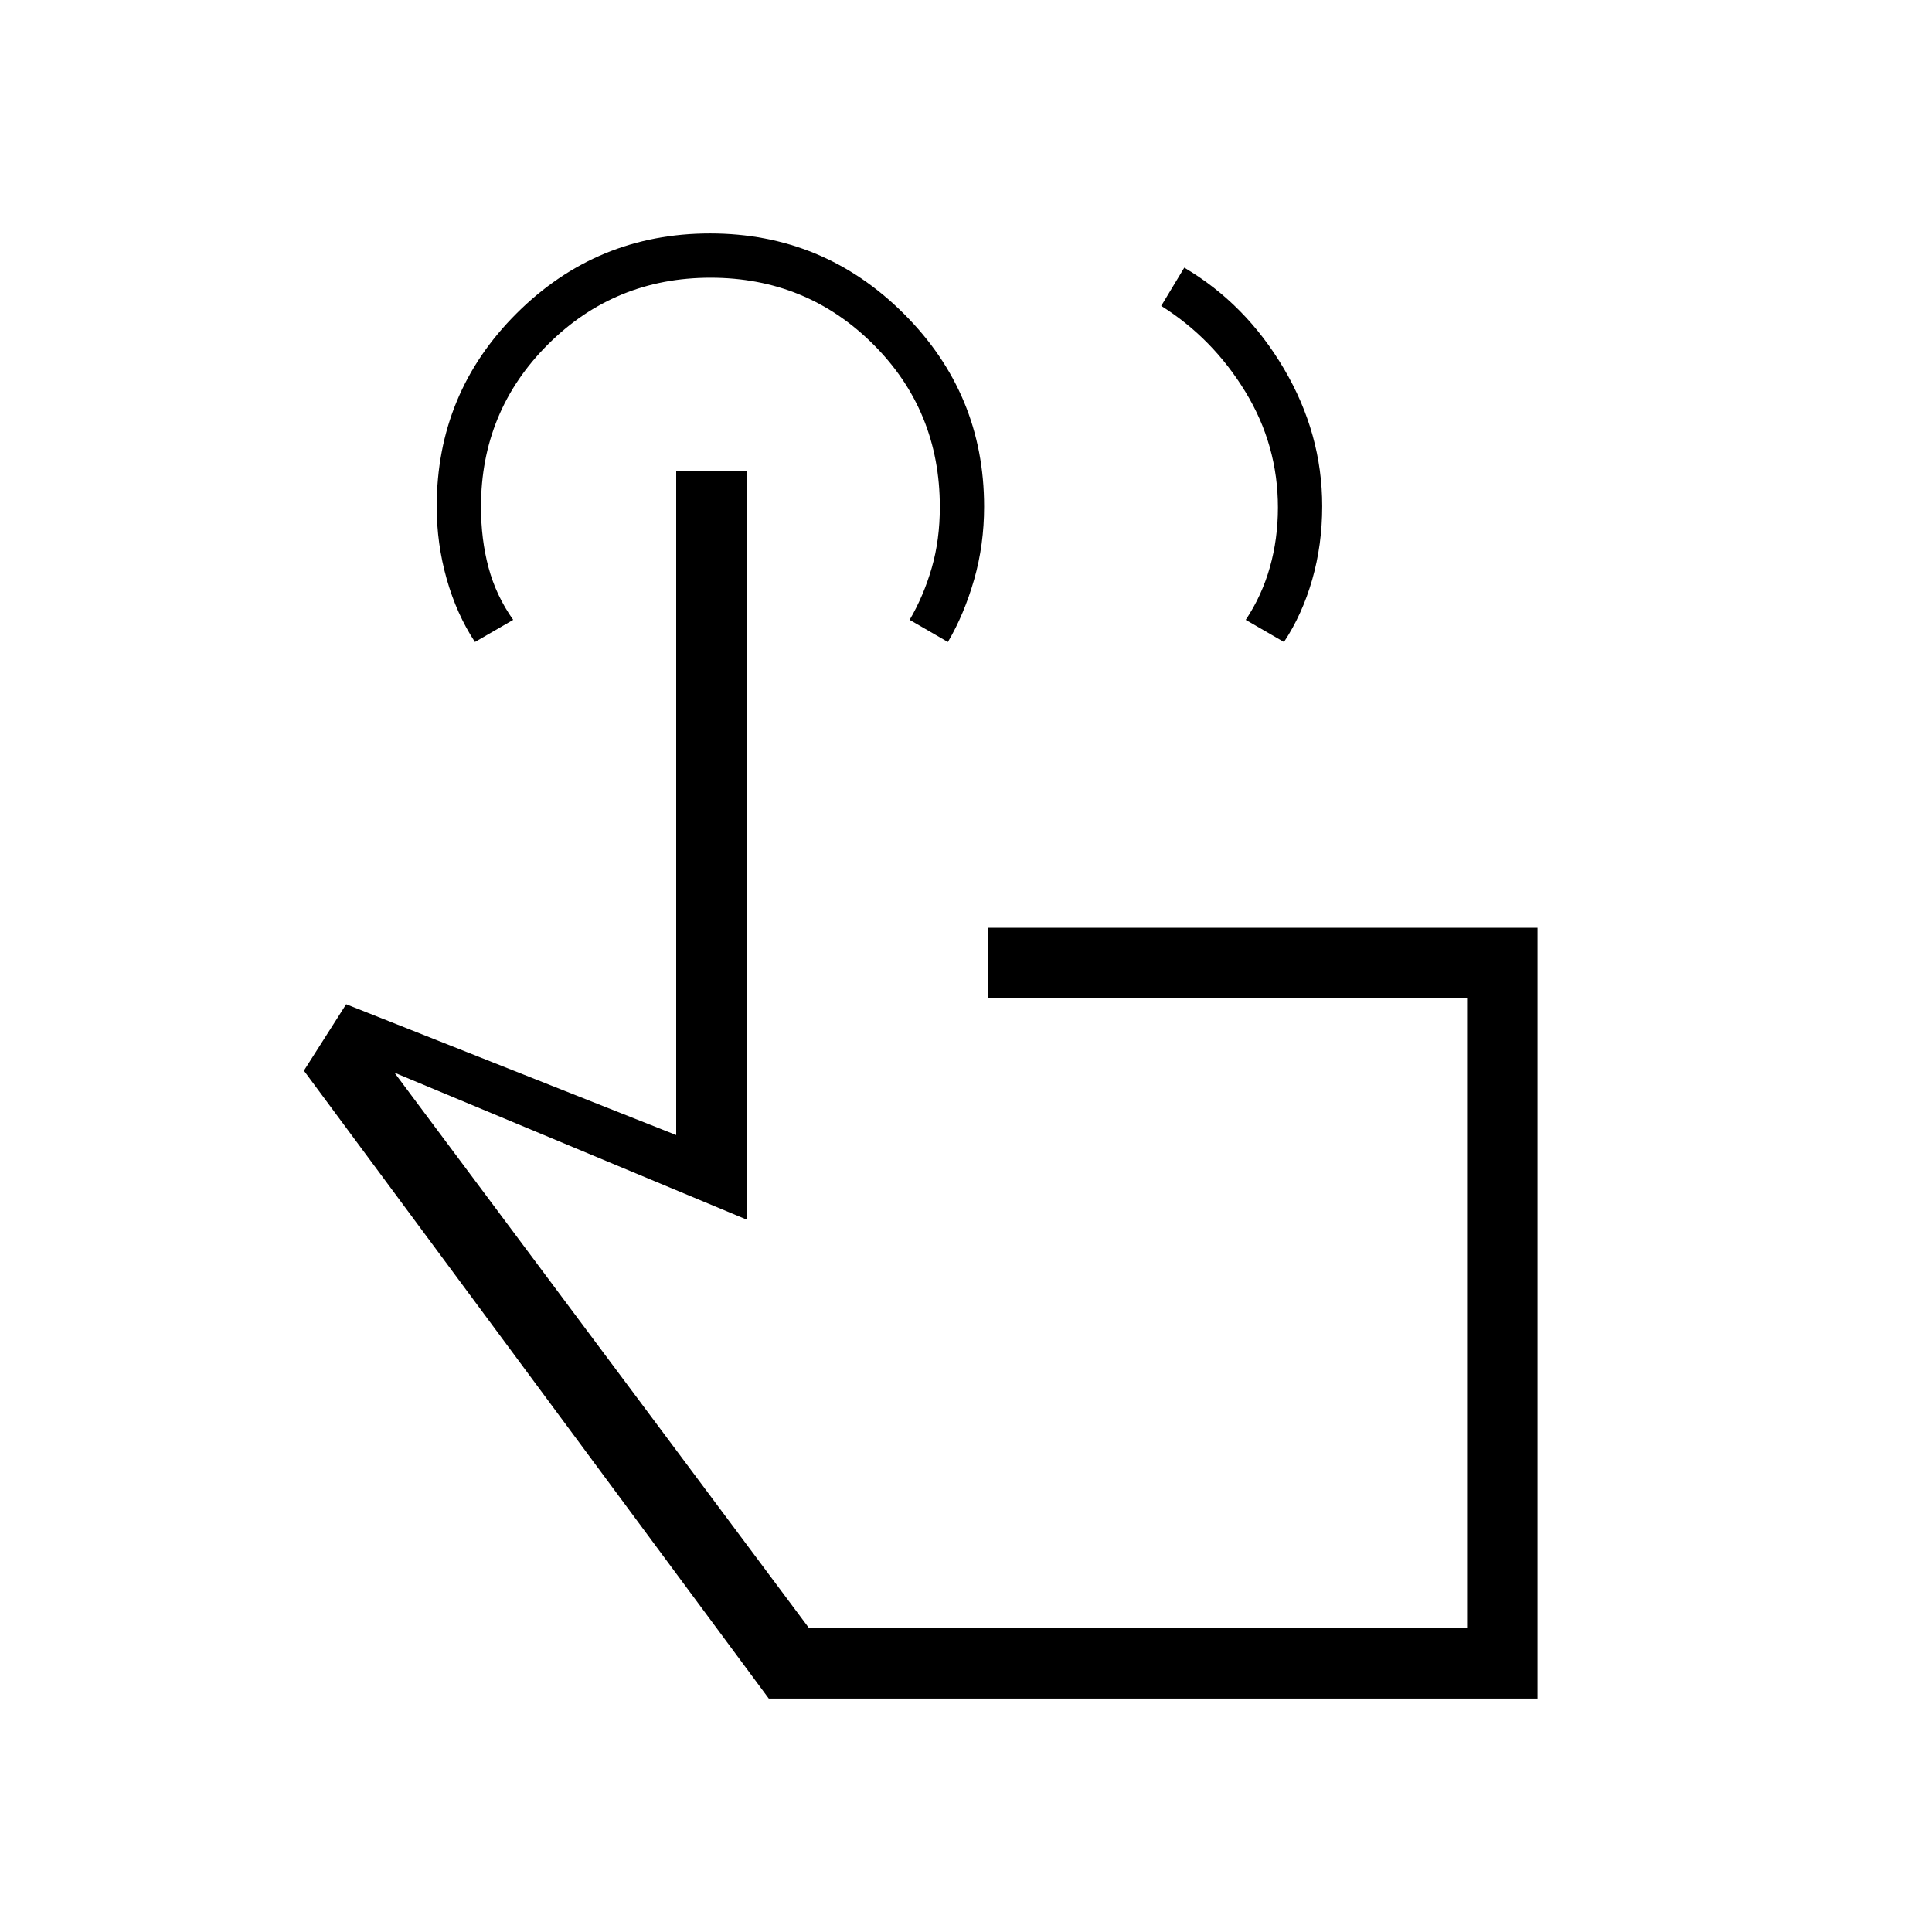 <svg xmlns="http://www.w3.org/2000/svg" height="48" viewBox="0 -960 960 960" width="48"><path d="m577-808 11.46-19Q619-809 638-776.75t19 68.25q0 19.19-4.96 36.5-4.97 17.32-14.04 31l-19-11q8-12 12-26.13 4-14.13 4-29.69 0-31-16.19-57.53Q602.62-791.89 577-808Zm187 692H382L151-428l21-33 164 65v-330h35v372l-175-73 206 276h327v-313H491v-35h273v383ZM236-641q-9.07-13.75-14.04-31.3-4.96-17.54-4.96-35.95 0-56.51 39.8-96.13Q296.59-844 352.83-844q56.23 0 96.2 39.81Q489-764.38 489-708.25q0 18.94-4.96 36.25-4.97 17.32-13.04 31l-19-11q7-12 11-25.9 4-13.89 4-30.17Q467-756 433.81-789q-33.19-33-80.75-33t-80.81 33.17Q239-755.66 239-708.13q0 16.13 3.75 30.13T255-652l-19 11Zm330 333Z"/></svg>